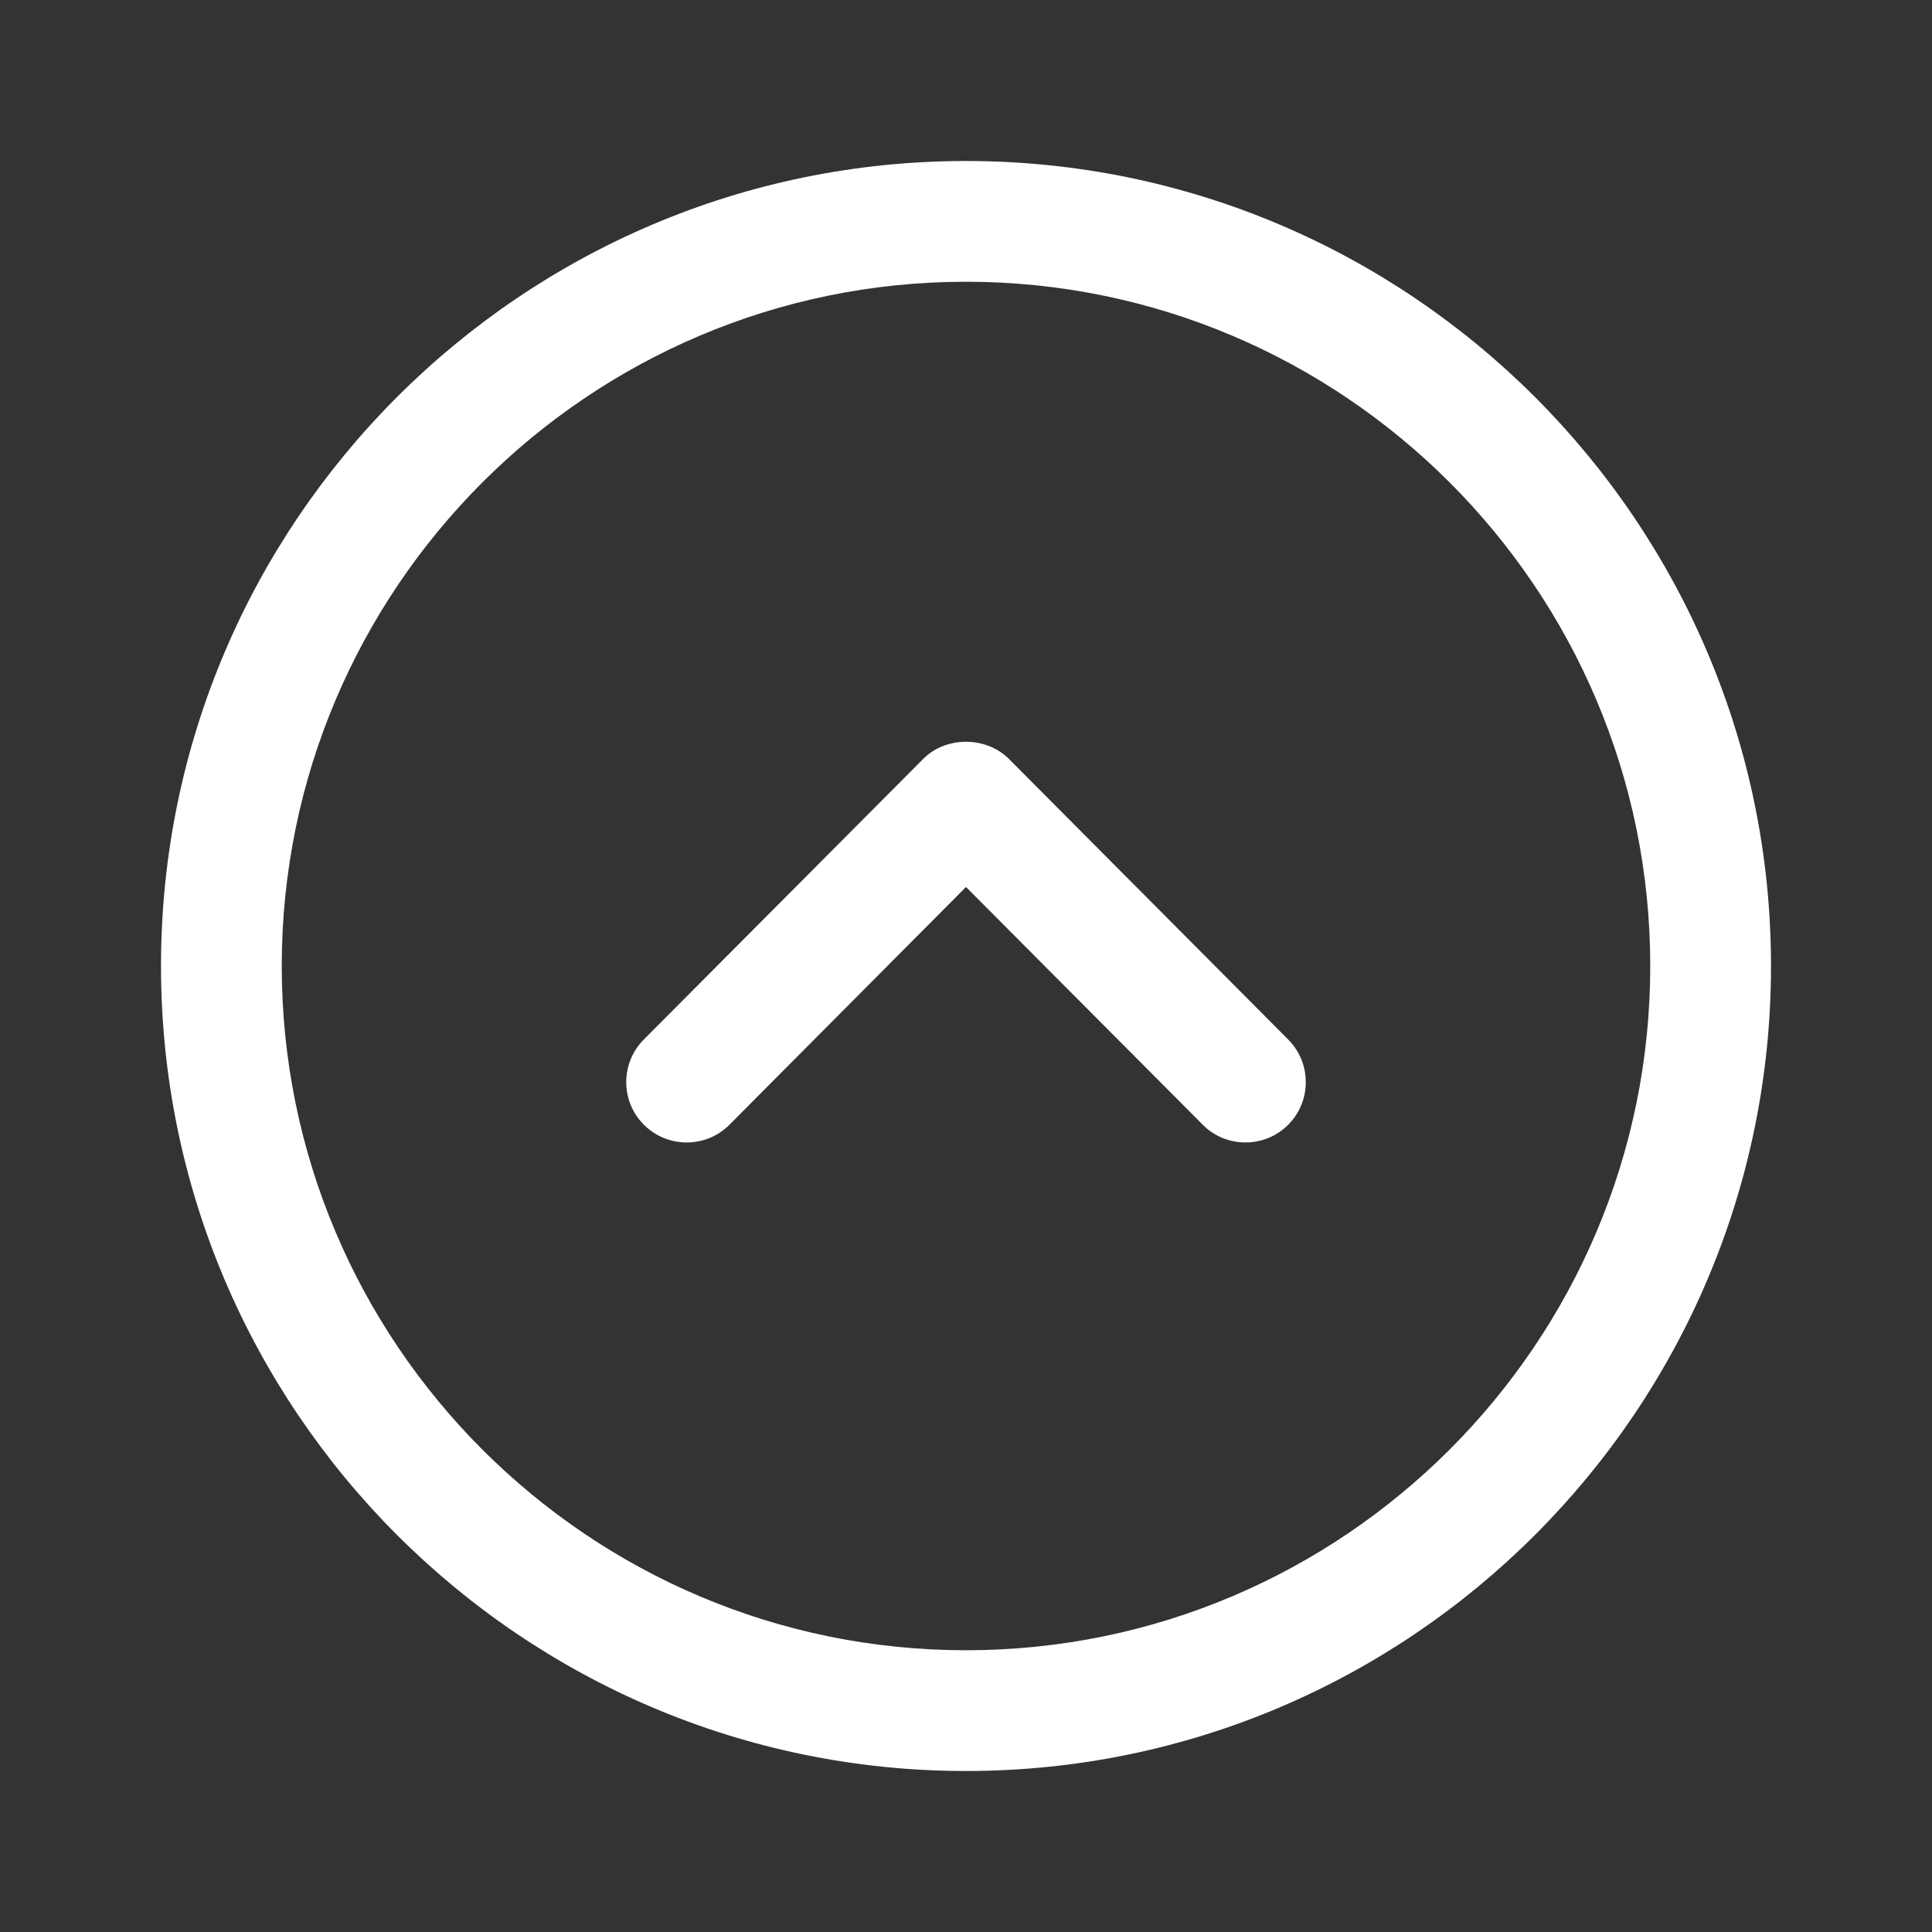 <svg width="18" height="18" viewBox="0 0 18 18" fill="none" xmlns="http://www.w3.org/2000/svg">
<rect x="0" y="0" width="18" height="18" fill="#333333" stroke="none"/>
<g clip-path="url(#clip0_1179_1304)">
<path fill-rule="evenodd" clip-rule="evenodd" d="M9 1.5C13.136 1.5 16.5 4.864 16.5 9C16.5 13.136 13.136 16.5 9 16.5C4.864 16.5 1.5 13.136 1.5 9C1.5 4.864 4.864 1.5 9 1.5ZM9 2.625C5.485 2.625 2.625 5.485 2.625 9C2.625 12.515 5.485 15.375 9 15.375C12.515 15.375 15.375 12.515 15.375 9C15.375 5.485 12.515 2.625 9 2.625ZM9.399 7.07L12.002 9.685C12.221 9.906 12.22 10.261 12.001 10.48C11.891 10.59 11.747 10.644 11.604 10.644C11.46 10.644 11.315 10.59 11.206 10.479L9 8.264L6.796 10.479C6.577 10.699 6.22 10.699 6 10.48C5.78 10.261 5.779 9.906 5.998 9.685L8.602 7.07C8.812 6.858 9.187 6.858 9.399 7.07Z" fill="#FFFFFE"/>
</g>
<defs>
<clipPath id="clip0_1179_1304">
<rect width="18" height="18" fill="white"/>
</clipPath>
</defs>
</svg>
